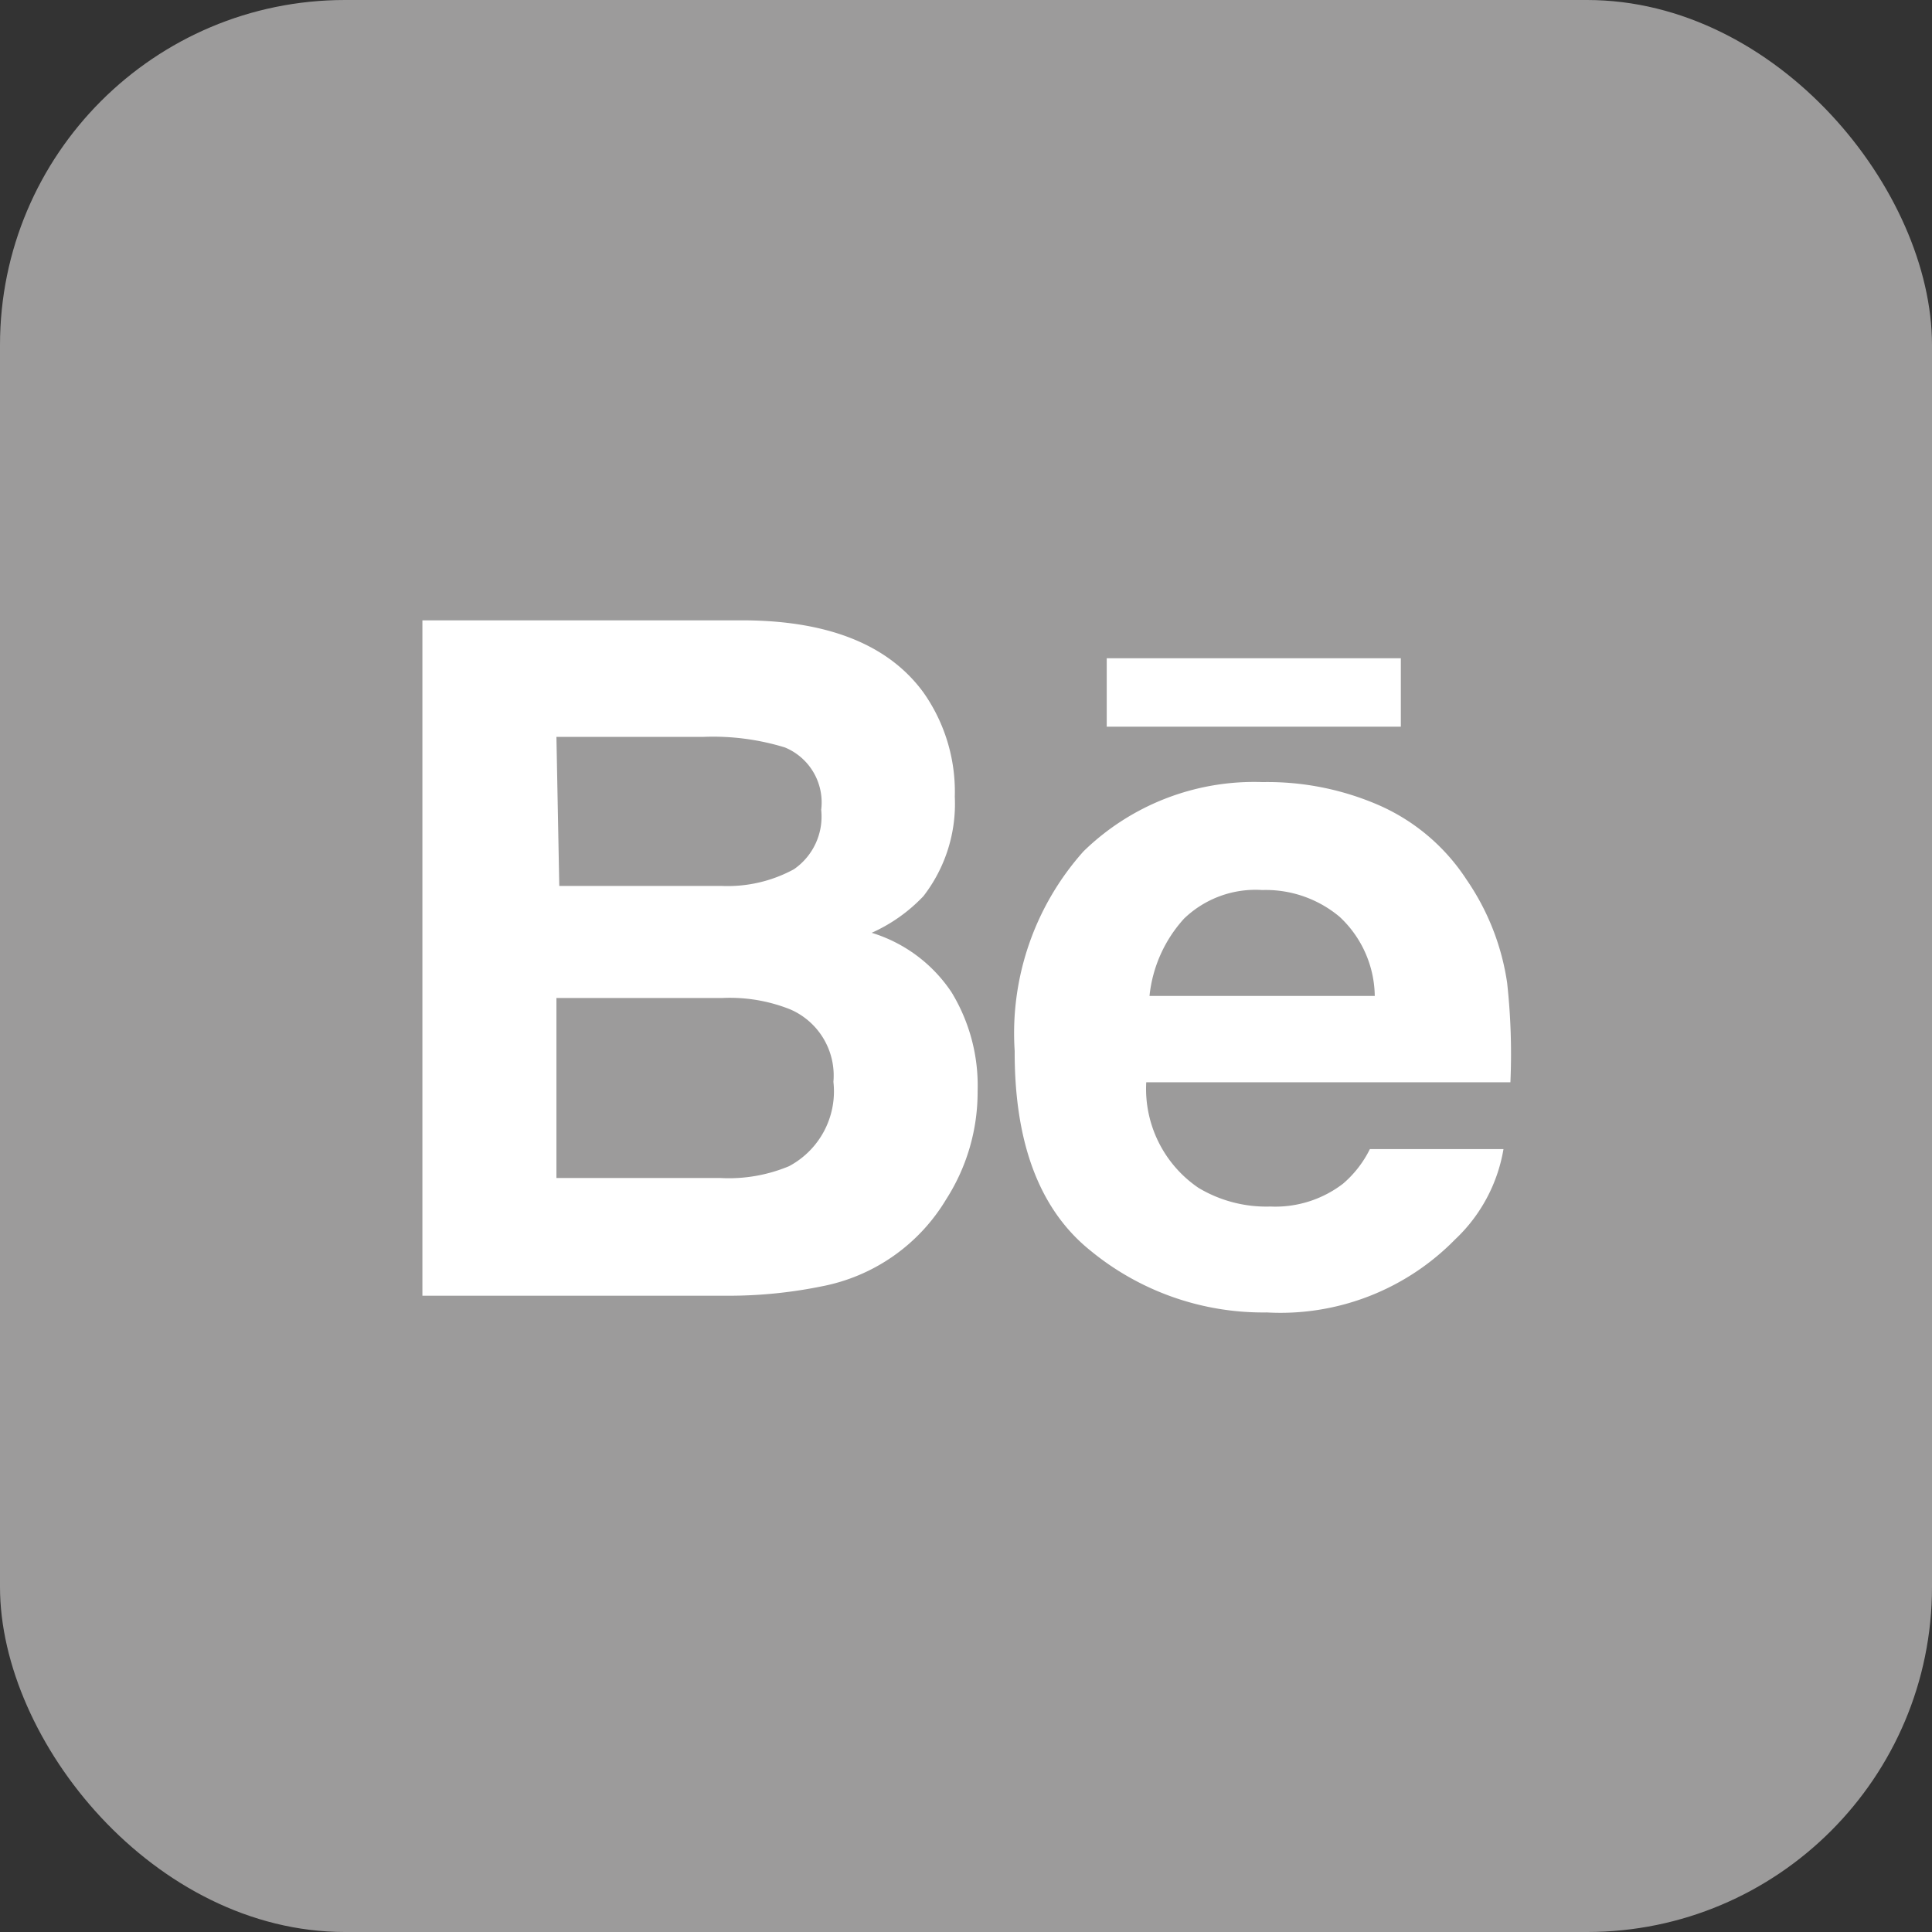 <svg xmlns="http://www.w3.org/2000/svg" viewBox="0 0 47.43 47.43"><rect x="0" y="0" width="47.43" height="47.43" fill="#333333" stroke="none"/><defs><style>.cls-1{fill:#9c9b9b;}.cls-2{fill:#fff;}</style></defs><g id="Calque_2" data-name="Calque 2"><g id="Capa_1" data-name="Capa 1"><rect class="cls-1" width="47.43" height="47.43" rx="8.47"/><path class="cls-2" d="M20.17,31.58a4.56,4.56,0,0,0,3.06-2.14A4.87,4.87,0,0,0,24,26.79a4.4,4.4,0,0,0-.64-2.43A3.63,3.63,0,0,0,21.4,22.9,4,4,0,0,0,22.67,22a3.7,3.7,0,0,0,.77-2.44A4.23,4.23,0,0,0,22.67,17c-.84-1.15-2.28-1.74-4.3-1.77h-8V31.81h7.49A11.46,11.46,0,0,0,20.17,31.58ZM13.66,18.09h3.61a6,6,0,0,1,2,.26,1.46,1.46,0,0,1,.89,1.53,1.57,1.57,0,0,1-.67,1.46,3.4,3.4,0,0,1-1.76.41h-4Zm0,10.83V24.5h4.08a4,4,0,0,1,1.66.28,1.77,1.77,0,0,1,1.06,1.78,2.08,2.08,0,0,1-1.09,2.07,3.84,3.84,0,0,1-1.68.29Z"/><path class="cls-2" d="M26.78,30.71a6.67,6.67,0,0,0,4.32,1.51,6,6,0,0,0,4.62-1.79,3.94,3.94,0,0,0,1.19-2.22H33.63a2.67,2.67,0,0,1-.66.85,2.73,2.73,0,0,1-1.78.56,3.24,3.24,0,0,1-1.77-.46,2.94,2.94,0,0,1-1.28-2.59h8.94A16,16,0,0,0,37,24.13a6,6,0,0,0-1-2.54,4.93,4.93,0,0,0-2.12-1.81A6.86,6.86,0,0,0,31,19.2a6,6,0,0,0-4.4,1.7,6.7,6.7,0,0,0-1.69,4.9Q24.9,29.21,26.78,30.71Zm2.29-8.16a2.53,2.53,0,0,1,1.92-.7,2.82,2.82,0,0,1,1.9.66,2.7,2.7,0,0,1,.86,1.94H28.22A3.32,3.32,0,0,1,29.07,22.55Z"/><rect class="cls-2" x="27.17" y="16.16" width="7.22" height="1.68"/></g></g></svg>